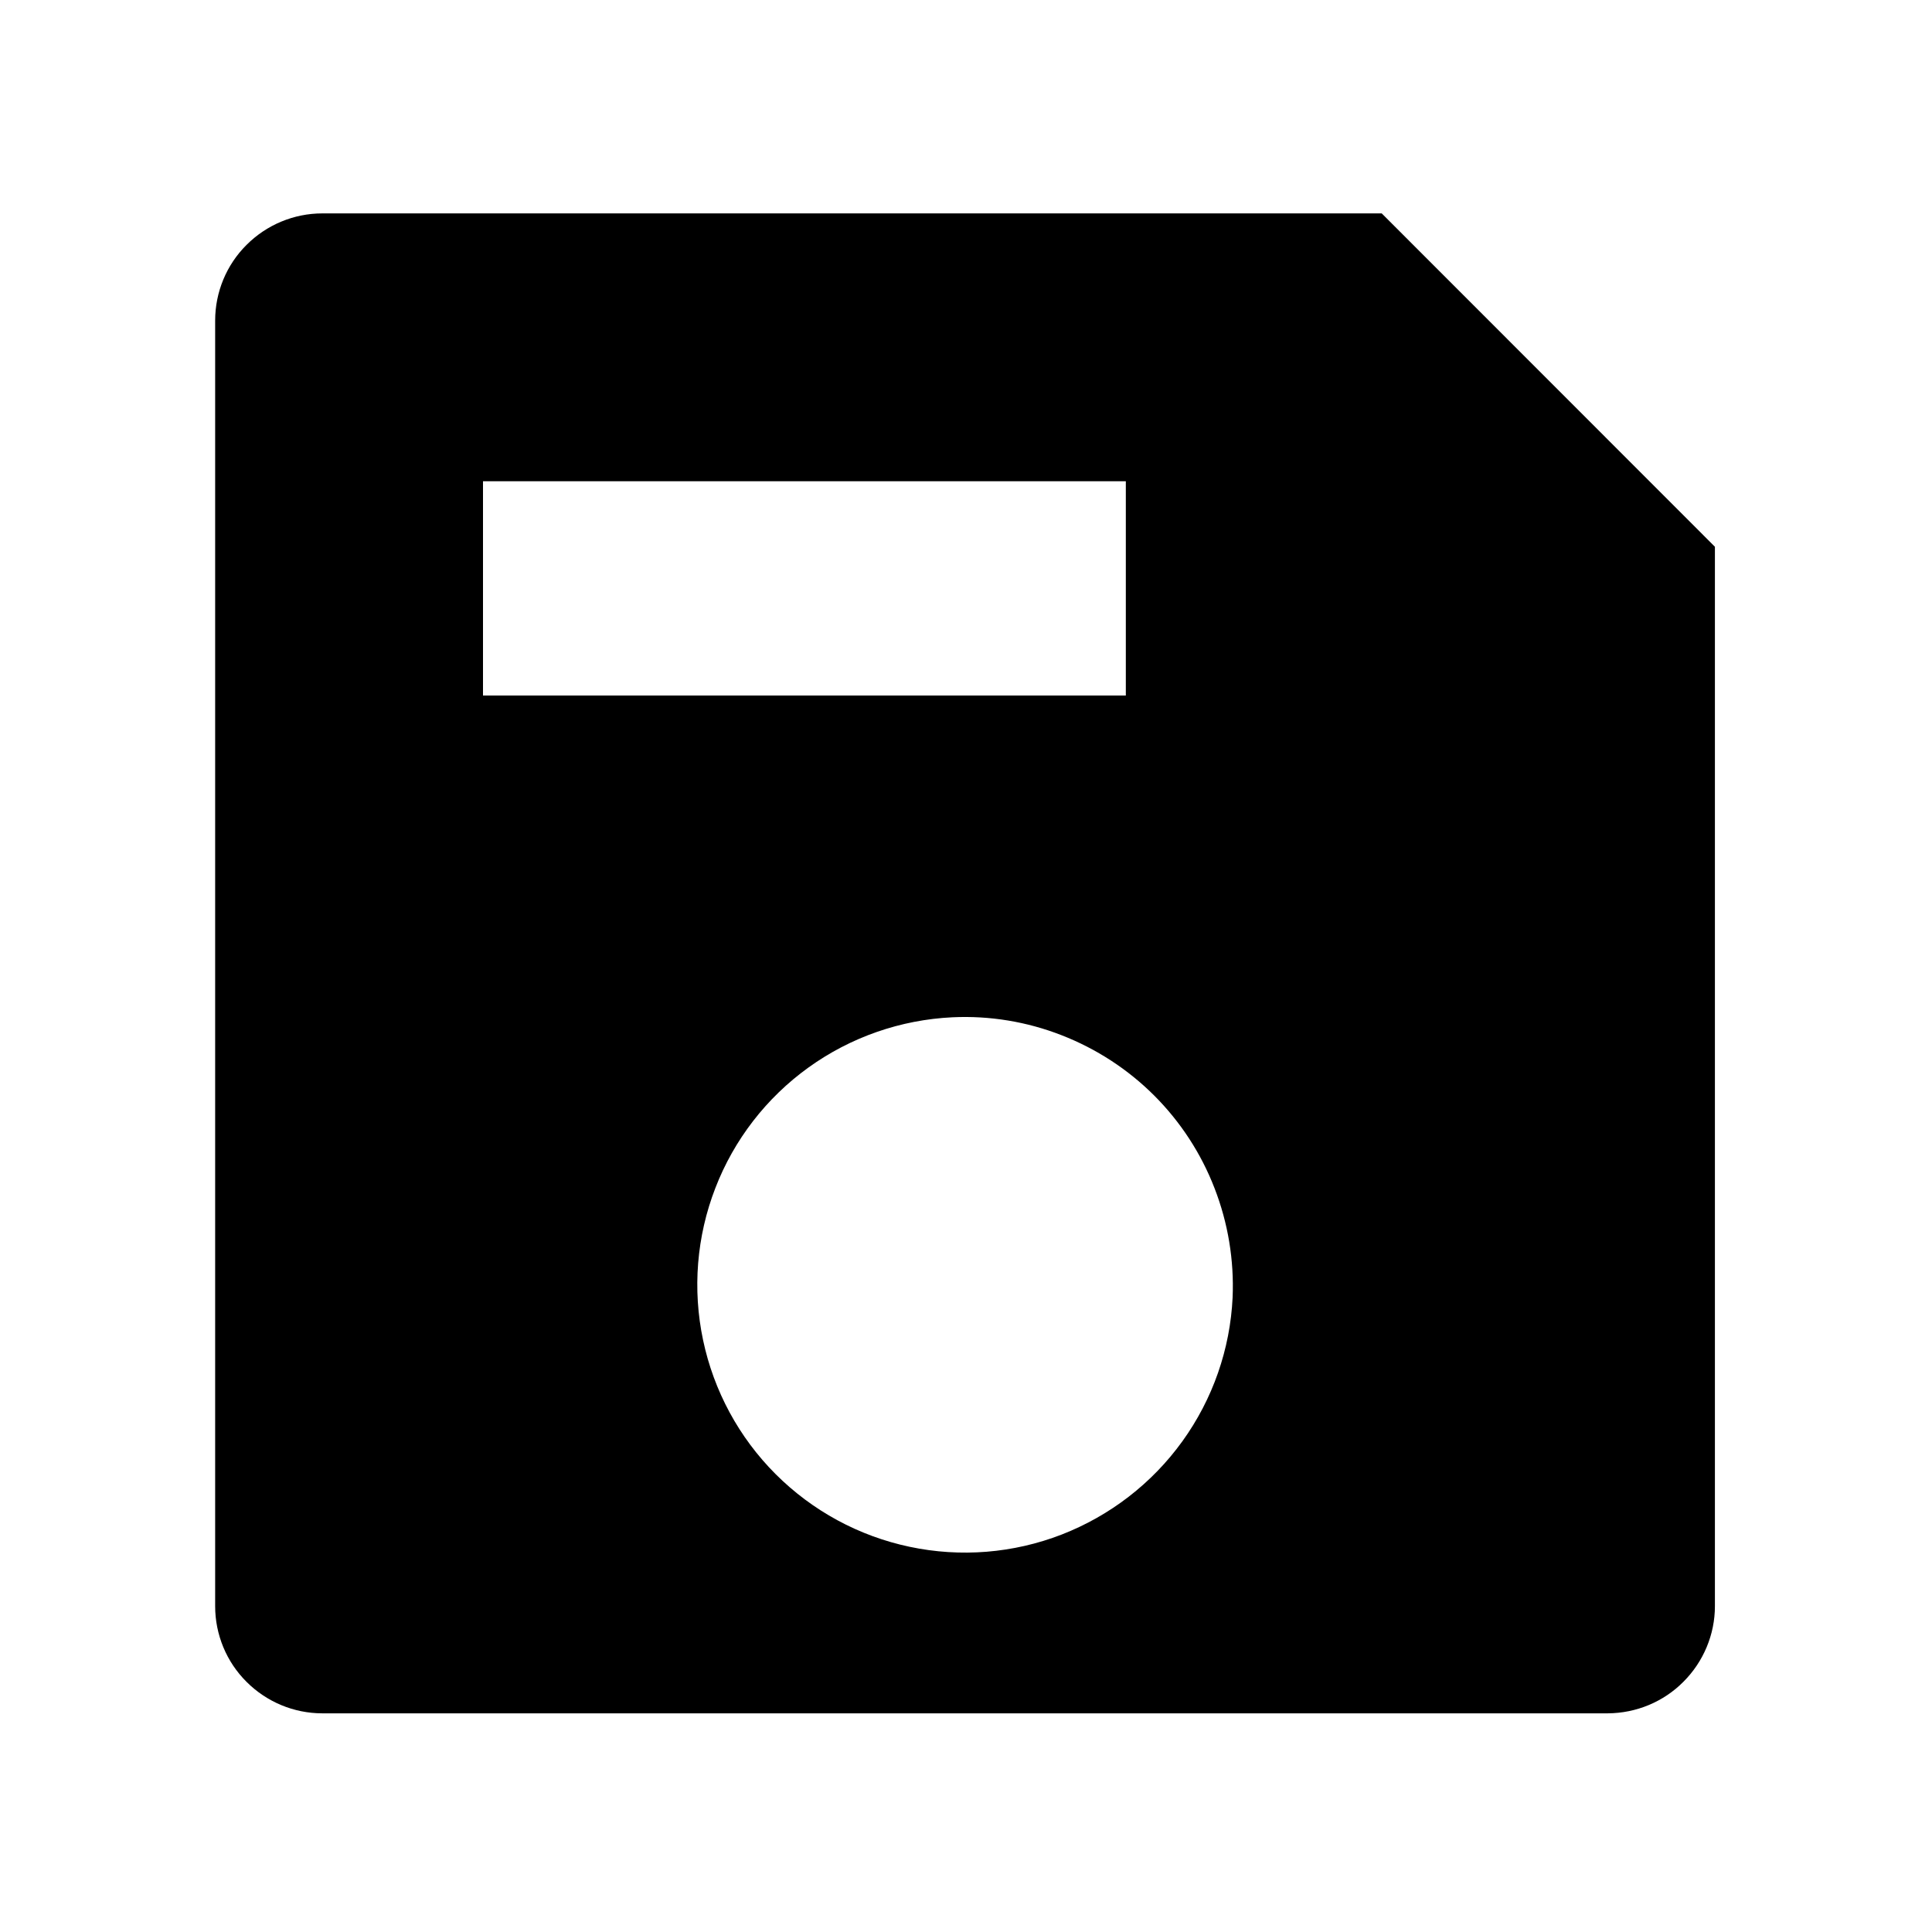<svg width="11" height="11" viewBox="0 0 11 11" fill="none" xmlns="http://www.w3.org/2000/svg">
<path d="M7.867 1.215H1.835C1.673 1.215 1.518 1.28 1.404 1.394C1.289 1.508 1.225 1.664 1.225 1.825V9.145C1.225 9.306 1.289 9.462 1.404 9.576C1.518 9.69 1.673 9.755 1.835 9.755H9.154C9.316 9.754 9.471 9.69 9.585 9.575C9.699 9.461 9.764 9.306 9.764 9.145V3.113L7.867 1.215ZM2.75 3.96V2.74H6.41V3.96H2.75ZM7.018 7.387C7.004 7.682 6.905 7.966 6.732 8.206C6.559 8.446 6.32 8.63 6.045 8.737C5.769 8.844 5.469 8.868 5.18 8.807C4.89 8.746 4.625 8.602 4.416 8.393C4.207 8.184 4.064 7.919 4.003 7.63C3.942 7.341 3.966 7.04 4.073 6.764C4.179 6.489 4.364 6.25 4.603 6.078C4.843 5.905 5.128 5.806 5.423 5.792C5.635 5.782 5.847 5.817 6.044 5.894C6.242 5.971 6.422 6.088 6.572 6.238C6.722 6.388 6.839 6.568 6.915 6.765C6.992 6.963 7.027 7.175 7.018 7.387Z" fill="black"/>
</svg>
